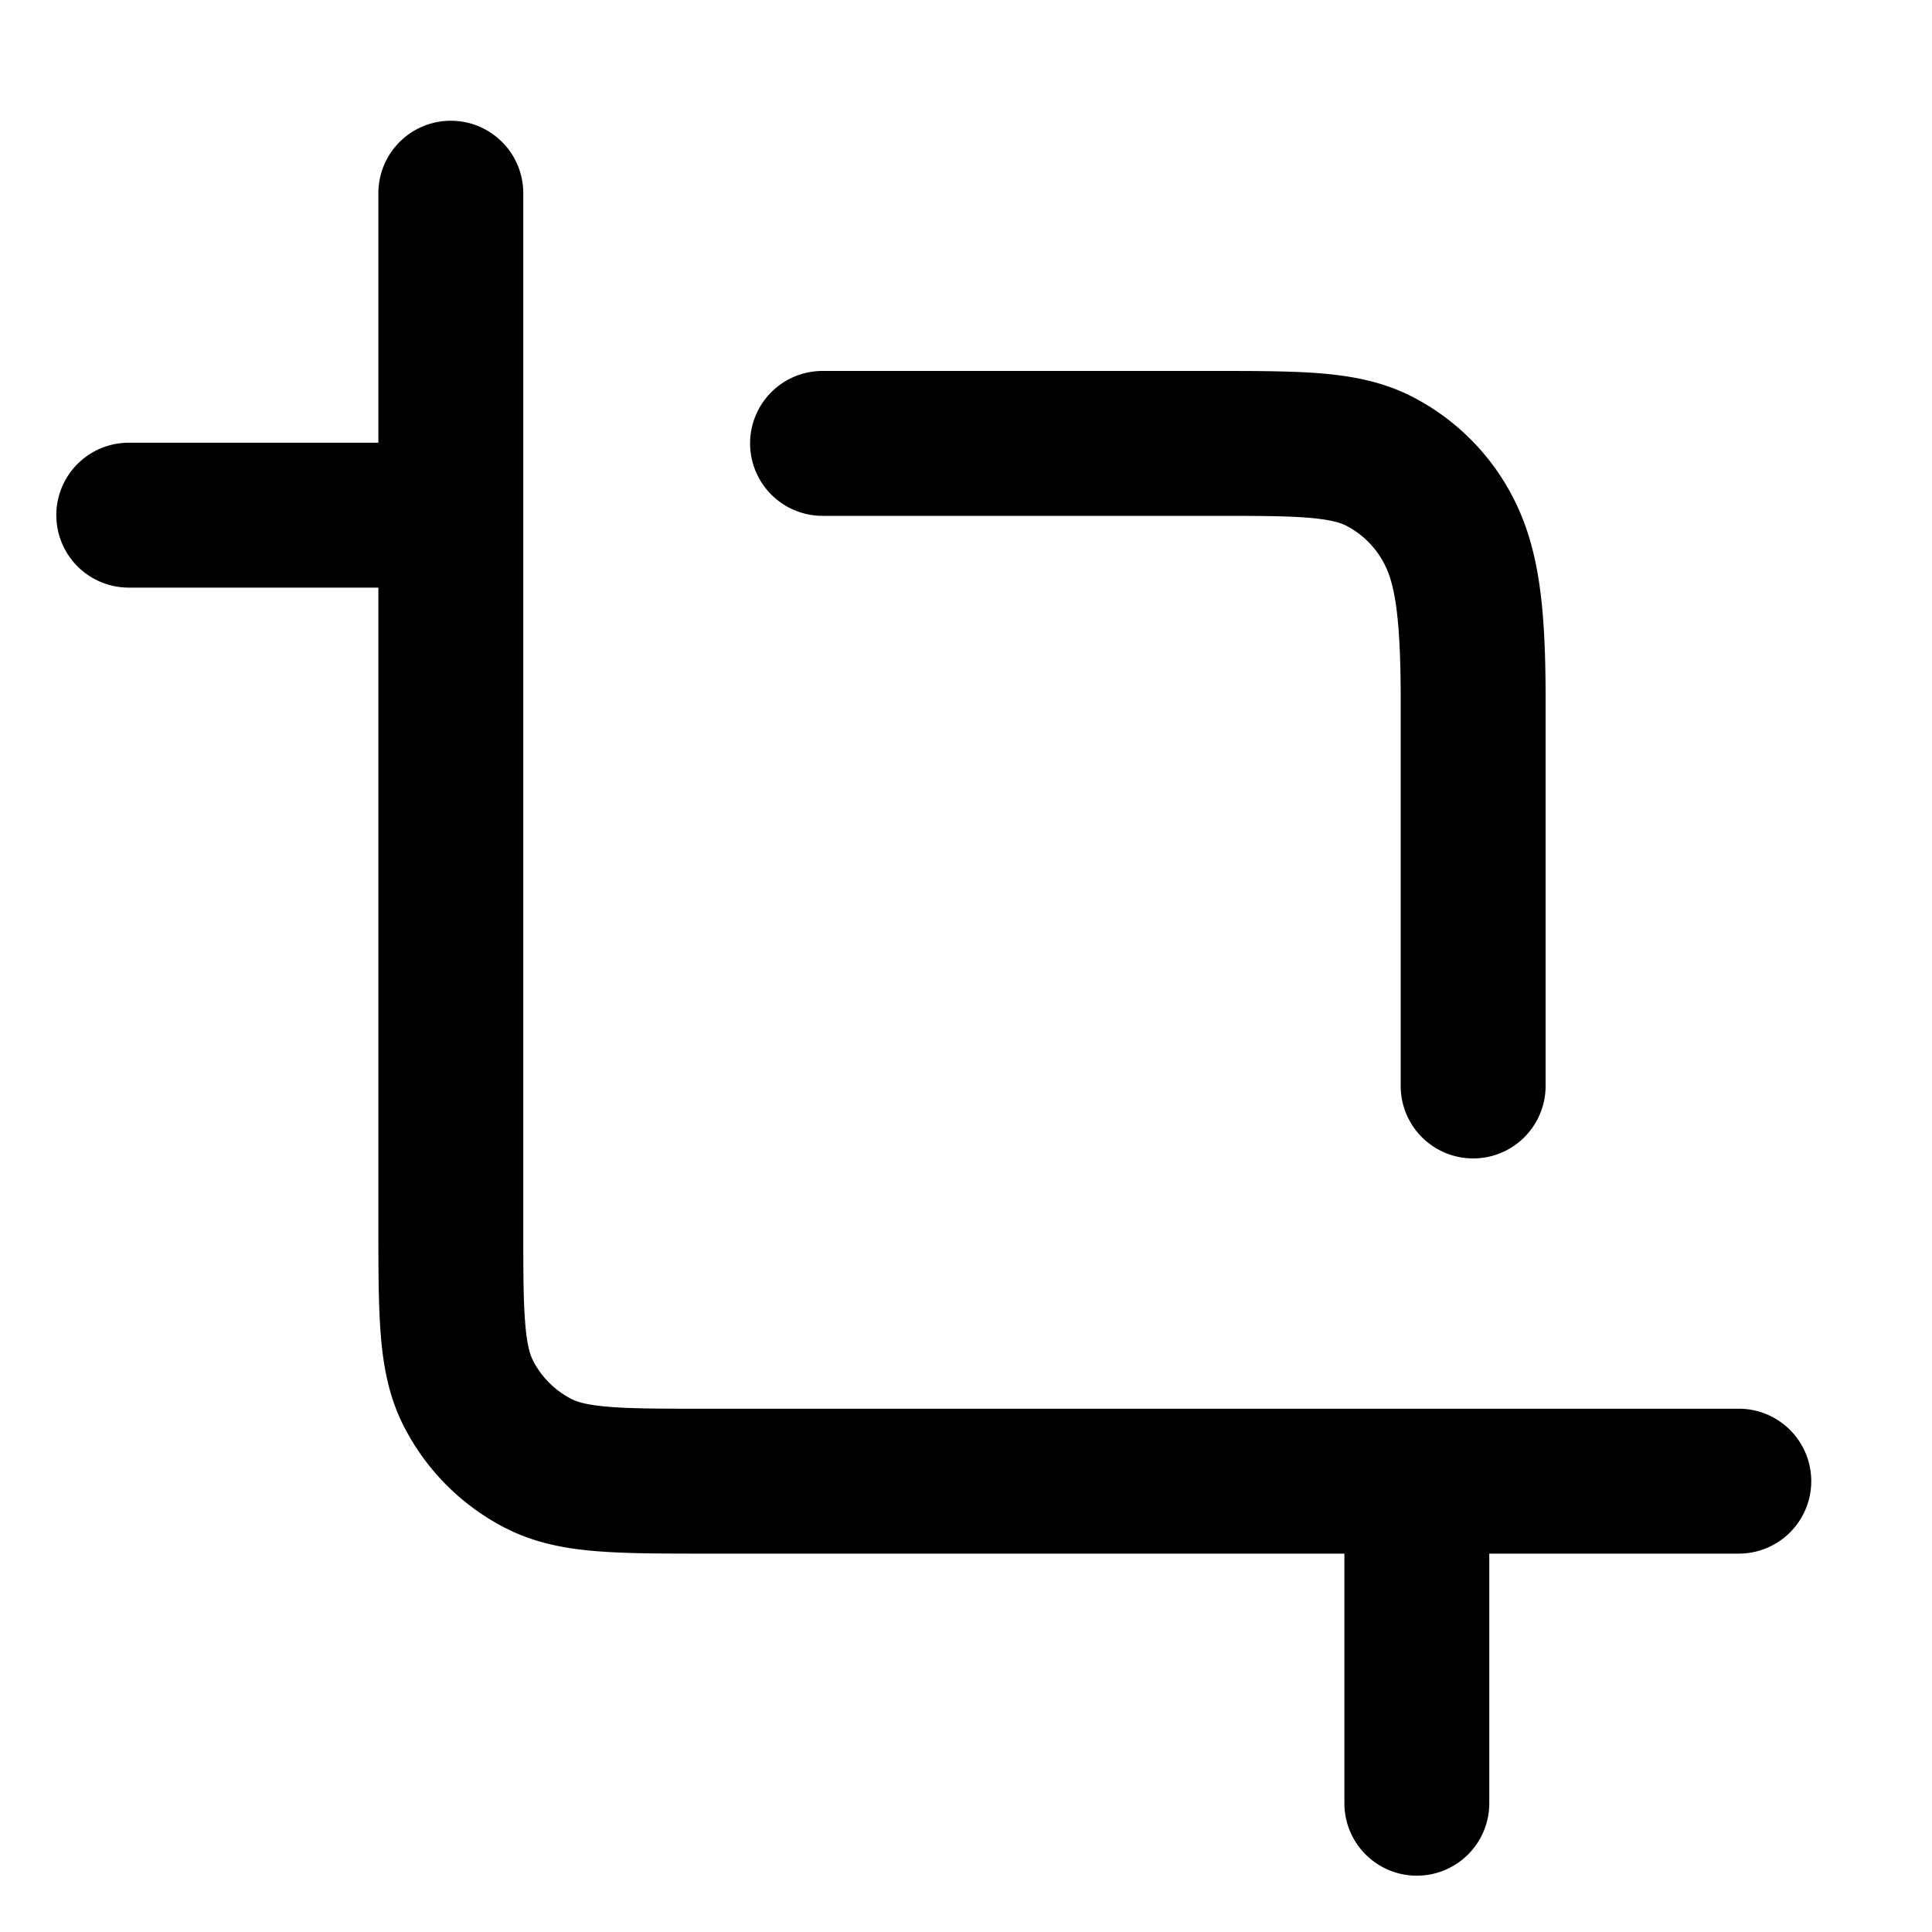 <svg xmlns="http://www.w3.org/2000/svg" width="20" height="20" fill="currentColor" viewBox="0 0 20 20"><path fill-rule="evenodd" d="M4.667 1.25a.75.75 0 0 1 .75.75v10.667c0 .479 0 .793.02 1.033.019.232.052.328.08.383a.917.917 0 0 0 .4.4c.055.028.151.061.383.08.24.02.554.02 1.033.02H18a.75.75 0 0 1 0 1.5h-2.583v2.584a.75.75 0 0 1-1.5 0v-2.584H7.304c-.442 0-.818 0-1.126-.025-.325-.026-.64-.084-.942-.238a2.417 2.417 0 0 1-1.056-1.056c-.154-.302-.212-.617-.238-.942-.025-.308-.025-.684-.025-1.126V6.083H1.333a.75.75 0 1 1 0-1.5h2.584V2a.75.75 0 0 1 .75-.75Zm8.882 4.11c-.24-.02-.555-.02-1.034-.02h-4a.75.75 0 1 1 0-1.5h4.03c.441 0 .817 0 1.126.025.324.027.64.085.941.238.455.232.825.602 1.056 1.057.27.53.332 1.142.332 2.082v4a.75.75 0 0 1-1.5 0v-4c0-.927-.075-1.218-.168-1.402a.917.917 0 0 0-.4-.4c-.056-.028-.152-.06-.383-.08Z" clip-rule="evenodd"/></svg>